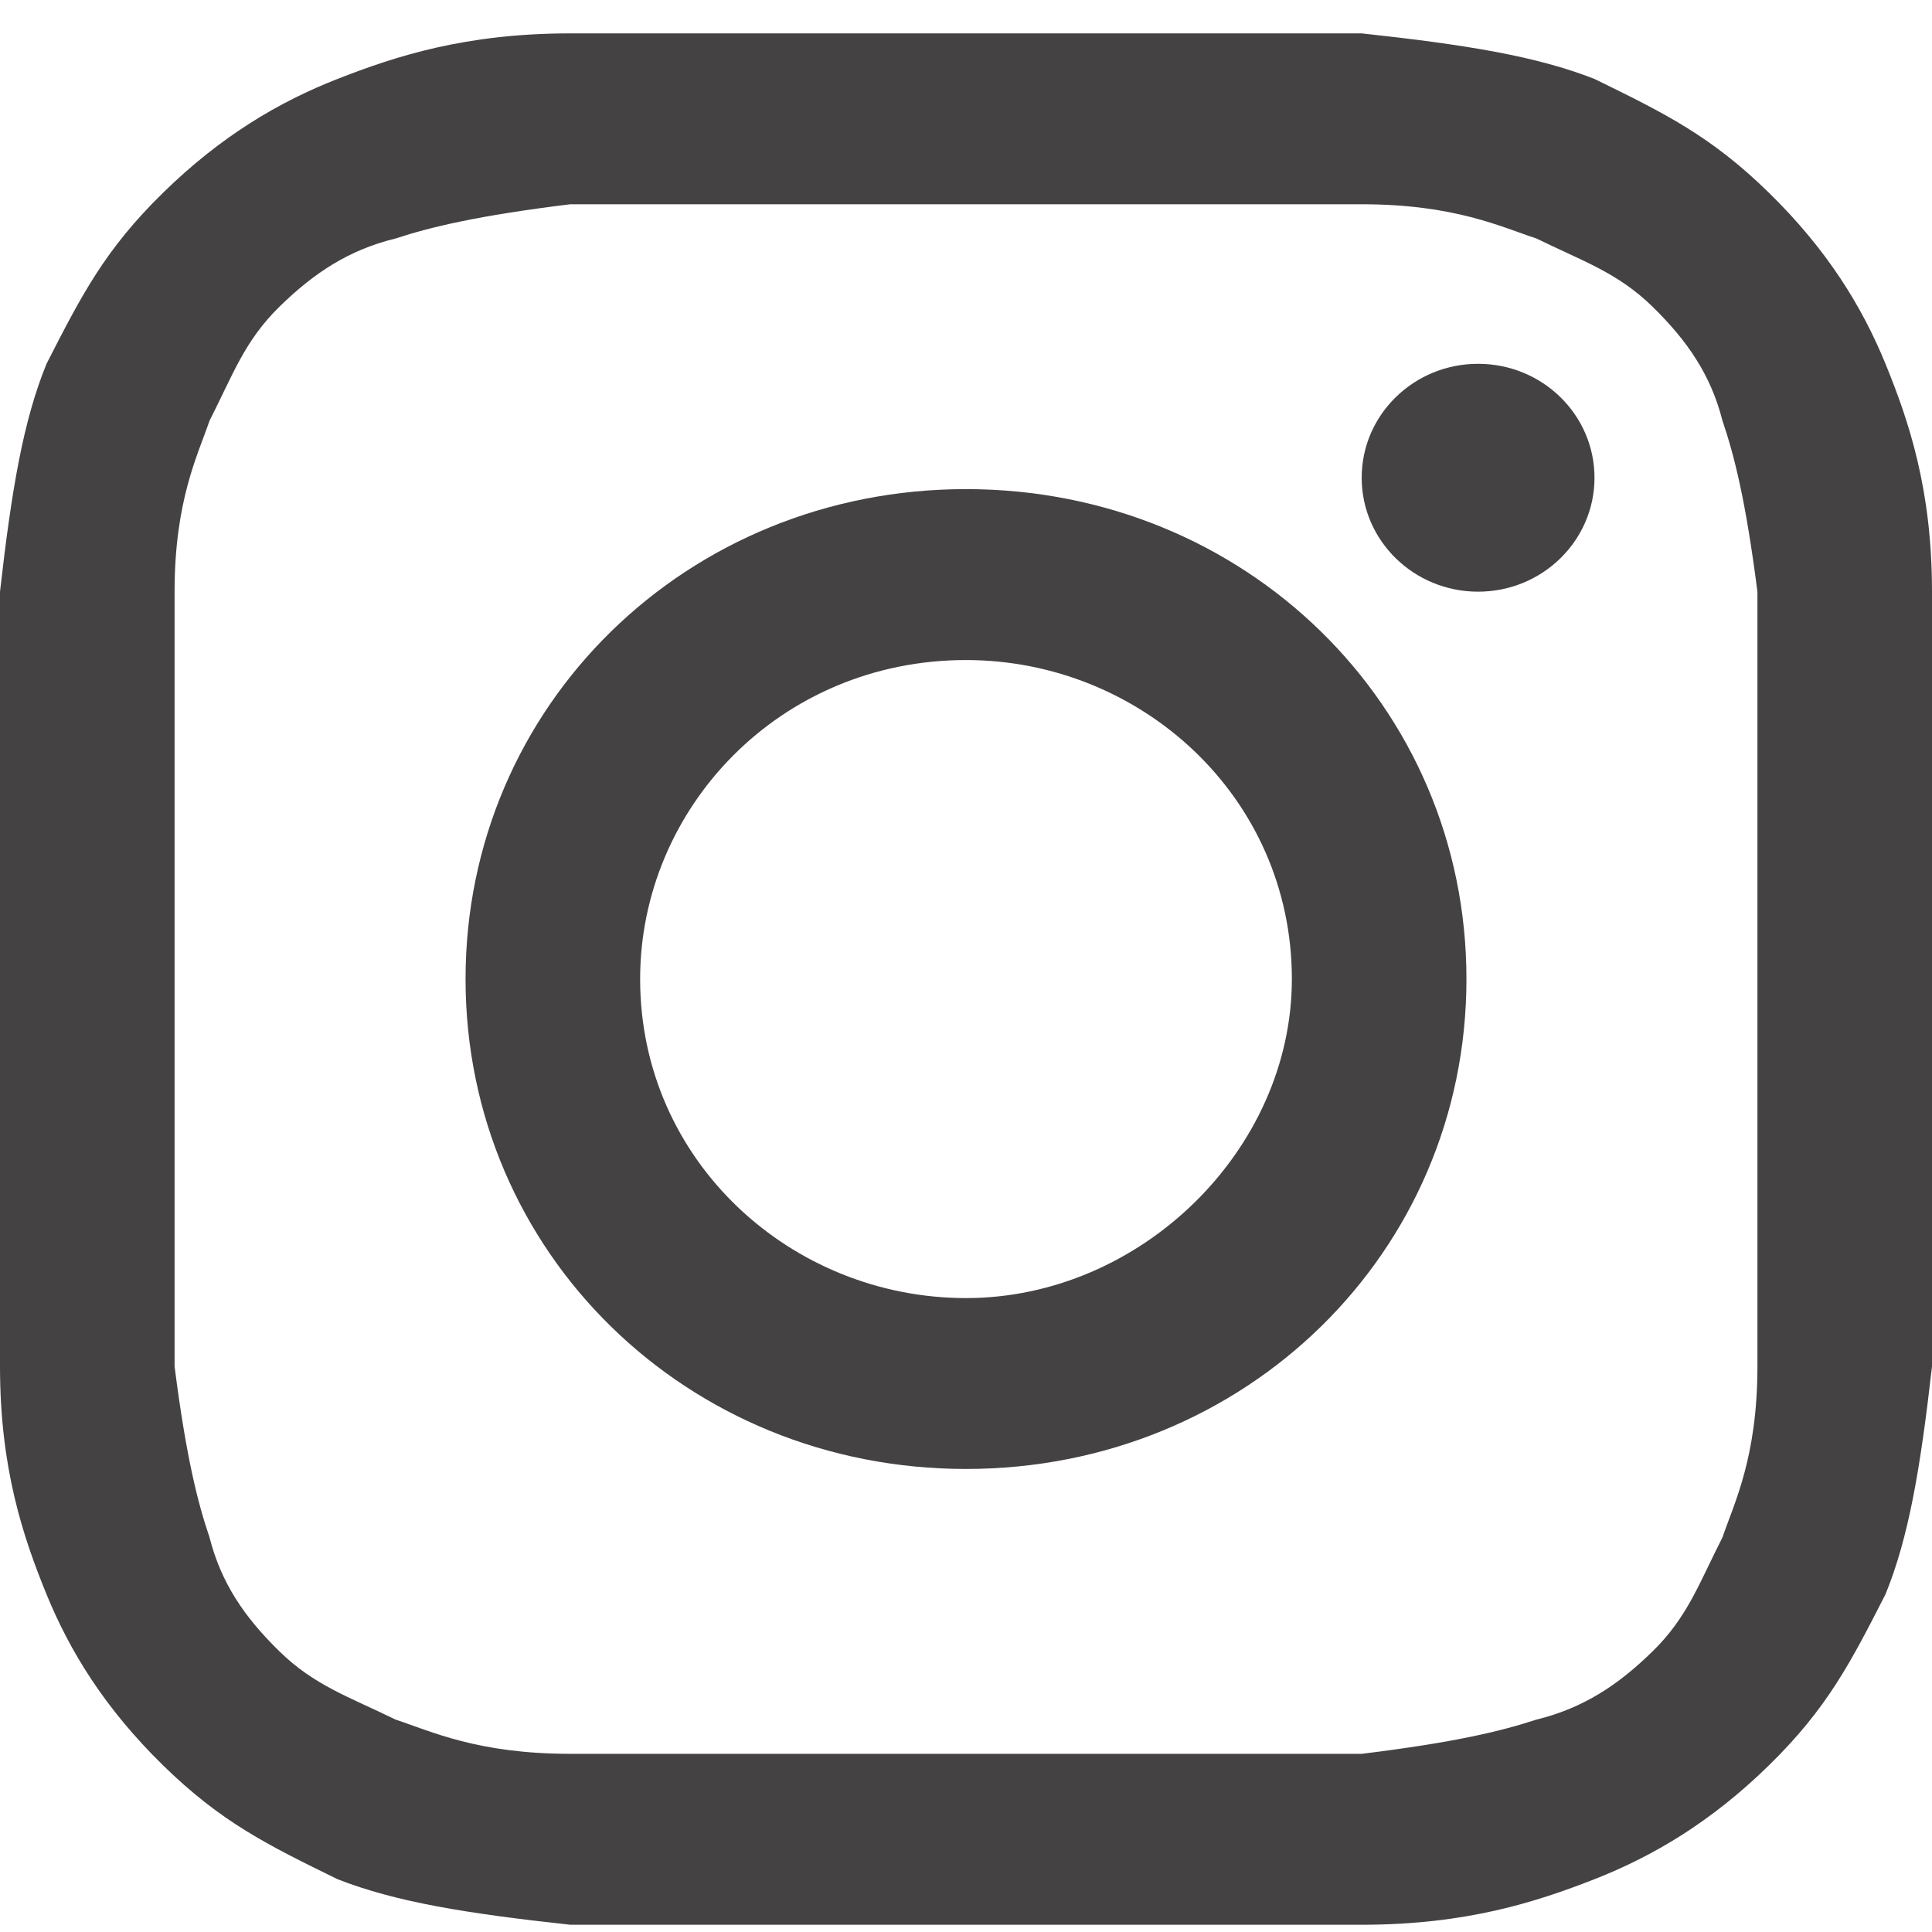 <svg width="36" height="36" viewBox="0 0 36 36" fill="none" xmlns="http://www.w3.org/2000/svg">
<path d="M18 3.806C22.771 3.806 23.422 3.806 25.373 3.806C27.108 3.806 27.976 4.231 28.627 4.443C29.494 4.868 30.145 5.08 30.795 5.717C31.446 6.354 31.88 6.991 32.096 7.84C32.313 8.477 32.53 9.326 32.747 11.025C32.747 12.935 32.747 13.36 32.747 18.243C32.747 23.126 32.747 23.551 32.747 25.462C32.747 27.16 32.313 28.009 32.096 28.646C31.663 29.496 31.446 30.133 30.795 30.769C30.145 31.406 29.494 31.831 28.627 32.043C27.976 32.256 27.108 32.468 25.373 32.68C23.422 32.68 22.988 32.68 18 32.68C13.012 32.68 12.578 32.68 10.627 32.68C8.892 32.68 8.024 32.256 7.373 32.043C6.506 31.619 5.855 31.406 5.205 30.769C4.554 30.133 4.12 29.496 3.904 28.646C3.687 28.009 3.47 27.16 3.253 25.462C3.253 23.551 3.253 23.126 3.253 18.243C3.253 13.36 3.253 12.935 3.253 11.025C3.253 9.326 3.687 8.477 3.904 7.84C4.337 6.991 4.554 6.354 5.205 5.717C5.855 5.08 6.506 4.655 7.373 4.443C8.024 4.231 8.892 4.019 10.627 3.806C12.578 3.806 13.229 3.806 18 3.806ZM18 0.622C13.012 0.622 12.578 0.622 10.627 0.622C8.675 0.622 7.373 1.046 6.289 1.471C5.205 1.895 4.12 2.532 3.036 3.594C1.952 4.655 1.518 5.505 0.867 6.779C0.434 7.84 0.217 9.114 0 11.025C0 12.935 0 13.572 0 18.243C0 23.126 0 23.551 0 25.462C0 27.372 0.434 28.646 0.867 29.708C1.301 30.769 1.952 31.831 3.036 32.892C4.12 33.954 4.988 34.379 6.289 35.016C7.373 35.44 8.675 35.653 10.627 35.865C12.578 35.865 13.229 35.865 18 35.865C22.771 35.865 23.422 35.865 25.373 35.865C27.325 35.865 28.627 35.44 29.711 35.016C30.795 34.591 31.88 33.954 32.964 32.892C34.048 31.831 34.482 30.982 35.133 29.708C35.566 28.646 35.783 27.372 36 25.462C36 23.551 36 22.914 36 18.243C36 13.572 36 12.935 36 11.025C36 9.114 35.566 7.84 35.133 6.779C34.699 5.717 34.048 4.655 32.964 3.594C31.88 2.532 31.012 2.108 29.711 1.471C28.627 1.046 27.325 0.834 25.373 0.622C23.422 0.622 22.988 0.622 18 0.622Z" fill="#444242"/>
<path d="M18 9.114C12.795 9.114 8.675 13.148 8.675 18.243C8.675 23.339 12.795 27.372 18 27.372C23.205 27.372 27.325 23.339 27.325 18.243C27.325 13.148 23.205 9.114 18 9.114ZM18 24.188C14.747 24.188 11.928 21.64 11.928 18.243C11.928 15.059 14.53 12.299 18 12.299C21.253 12.299 24.072 14.846 24.072 18.243C24.072 21.428 21.253 24.188 18 24.188Z" fill="#444242"/>
<path d="M27.542 11.025C28.74 11.025 29.711 10.074 29.711 8.902C29.711 7.729 28.74 6.779 27.542 6.779C26.344 6.779 25.373 7.729 25.373 8.902C25.373 10.074 26.344 11.025 27.542 11.025Z" fill="#444242"/>
</svg>
